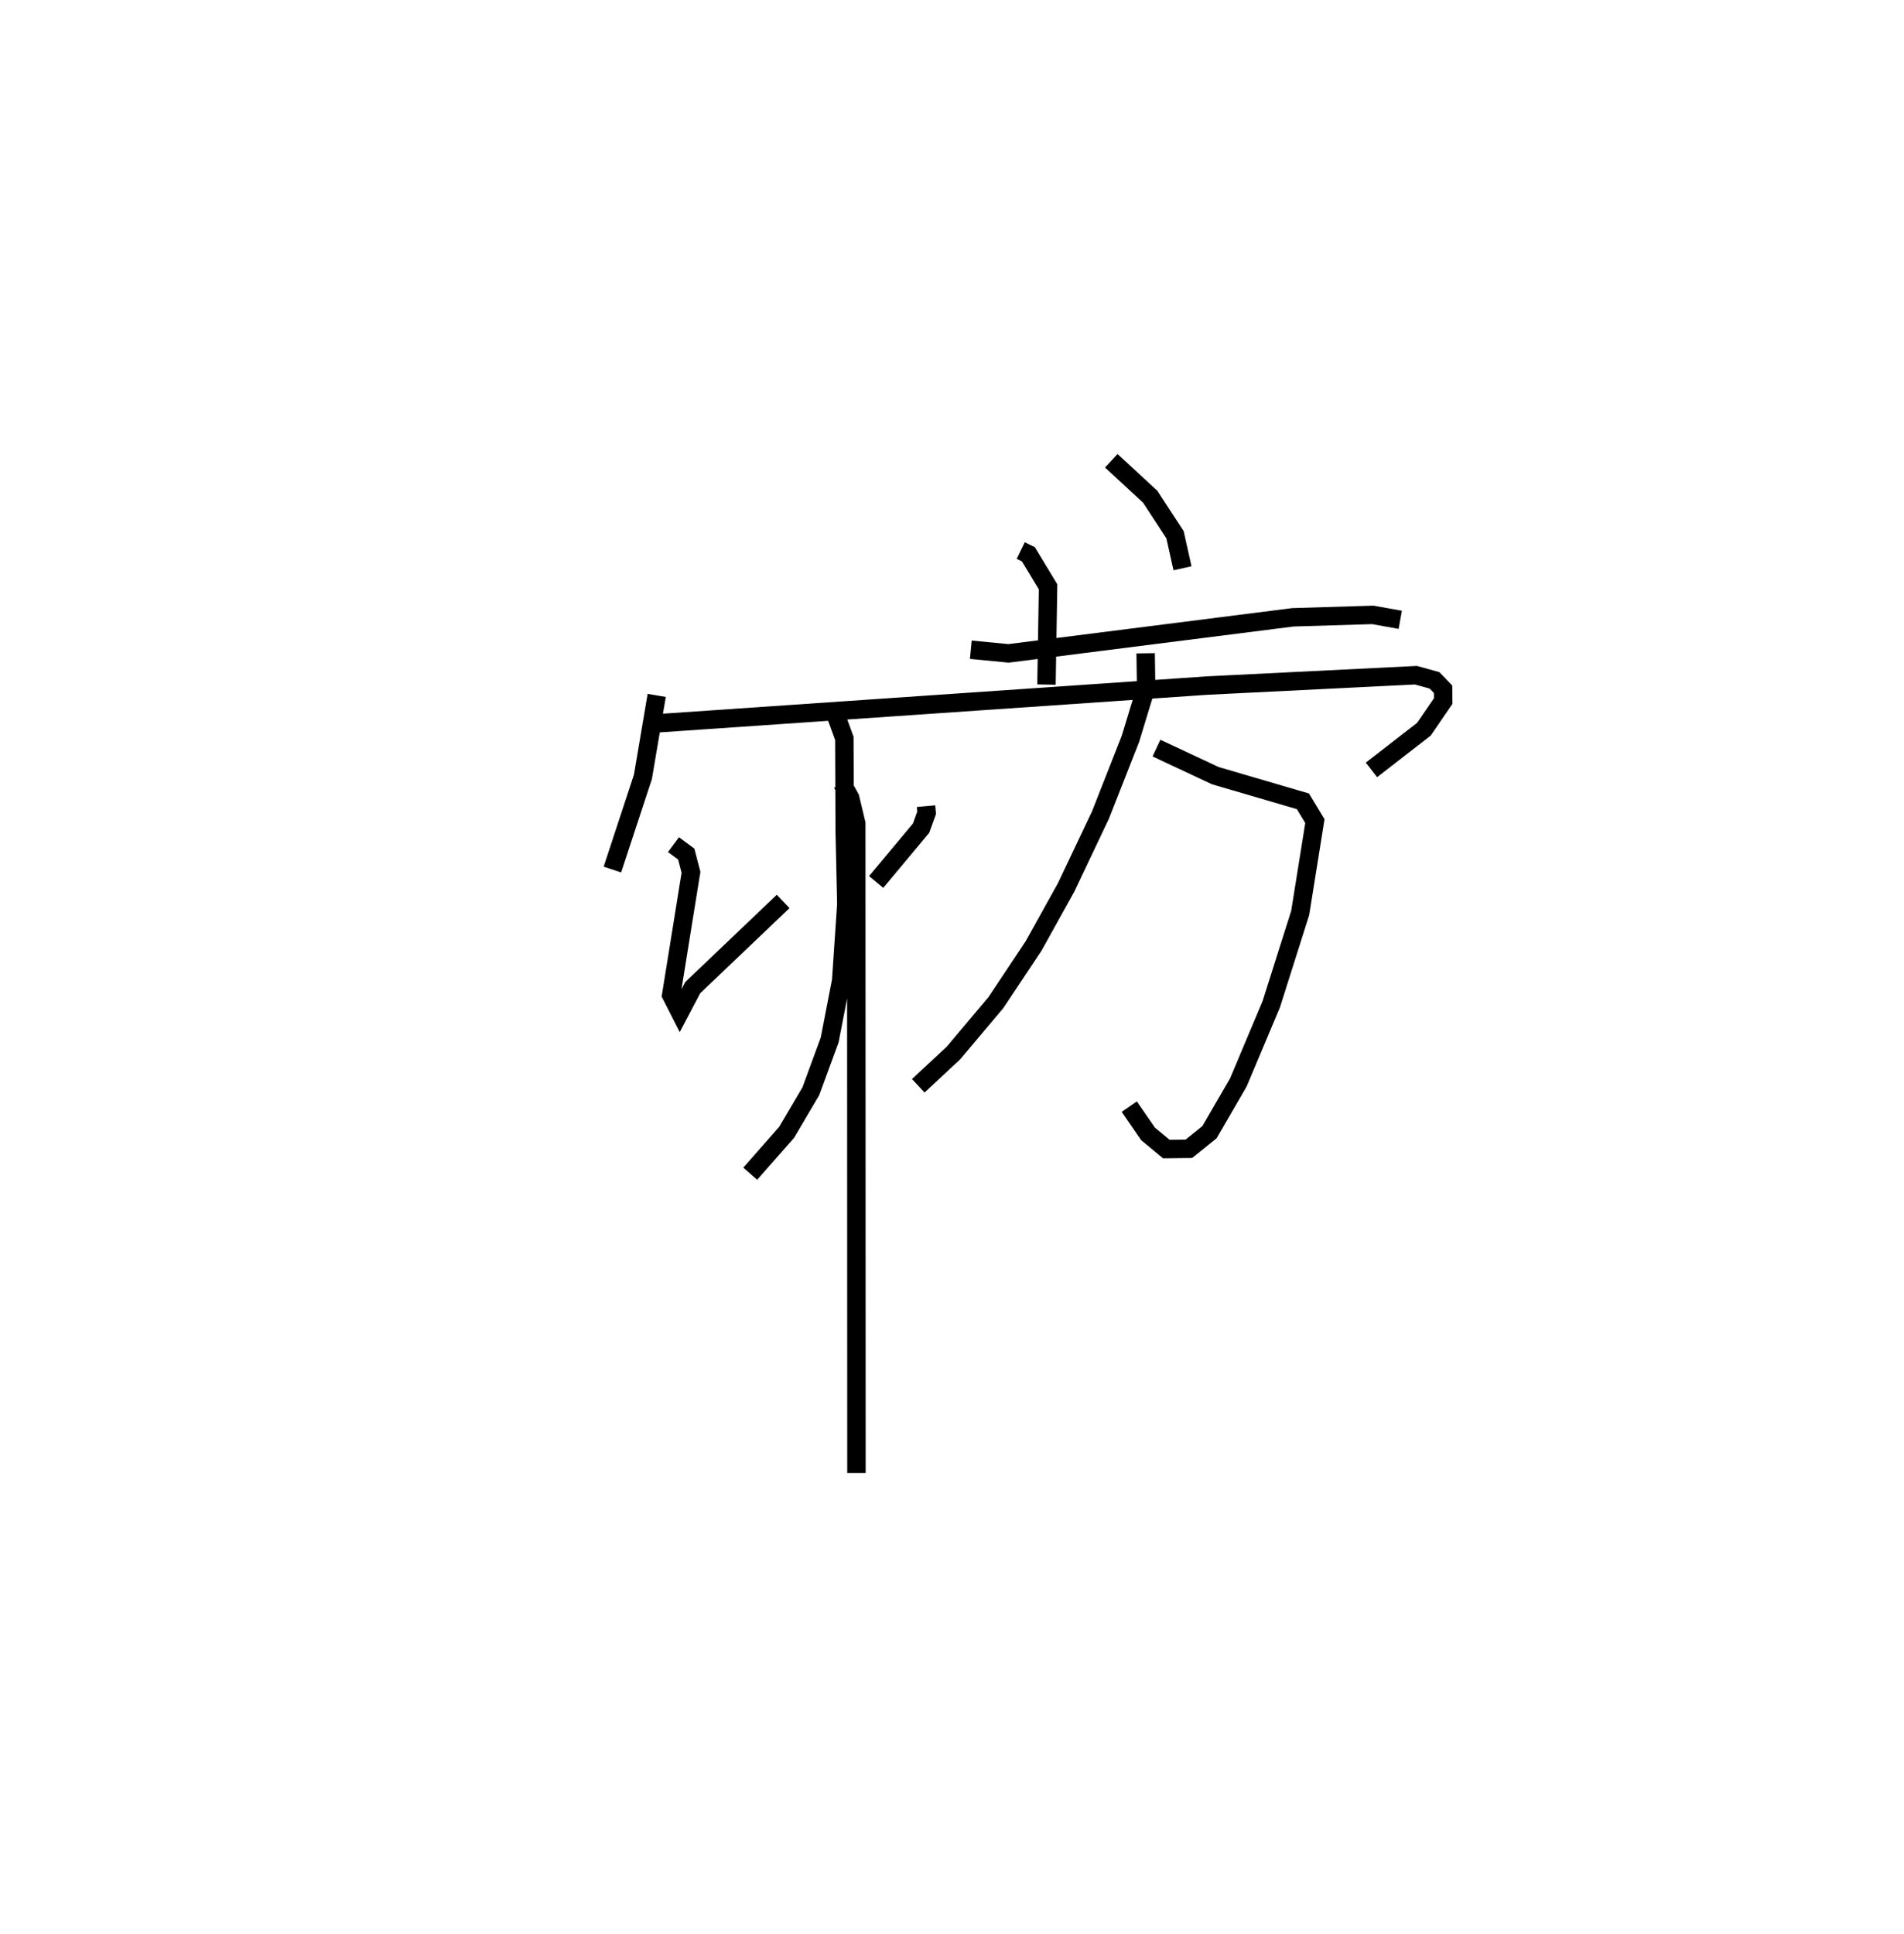 <?xml version="1.0" encoding="utf-8" ?>
<svg baseProfile="full" height="104.907" version="1.1" width="103.305" xmlns="http://www.w3.org/2000/svg" xmlns:ev="http://www.w3.org/2001/xml-events" xmlns:xlink="http://www.w3.org/1999/xlink"><defs /><rect fill="white" height="104.907" width="103.305" x="0" y="0" /><path d="M25,26.22 m0.0,0.0 m30.382,3.647 l0.416,0.203 1.067,1.764 l-0.087,5.303 m-21.146,0.588 l-0.75,4.421 -1.655,5.026 m2.189,-7.916 l30.09,-2.065 11.316,-0.562 l1.009,0.28 0.465,0.482 l0.008,0.64 -1.047,1.528 l-2.846,2.208 m-28.72,0.73 l0.438,0.794 0.329,1.383 l0.01,35.233 m-9.927,-34.086 l0.693,0.512 0.257,0.988 l-1.073,6.659 0.47,0.924 l0.698,-1.326 4.905,-4.676 m7.754,-5.169 l0.032,0.36 -0.303,0.835 l-2.436,2.919 m-2.222,-9.149 l0.496,1.359 0.019,5.028 l0.088,3.967 -0.28,4.149 l-0.623,3.213 -1.021,2.782 l-1.315,2.232 -1.975,2.244 m19.59,-38.675 l2.112,1.95 1.347,2.063 l0.404,1.818 m-11.484,4.419 l2.045,0.198 15.432,-1.957 l4.334,-0.131 1.489,0.268 m-13.226,6.959 l3.19,1.494 4.755,1.392 l0.649,1.073 -0.797,4.982 l-1.572,4.958 -1.785,4.24 l-1.565,2.698 -1.119,0.899 l-1.224,0.014 -0.99,-0.822 l-1.02,-1.48 m0.889,-24.593 l0.027,1.845 -0.85,2.792 l-1.628,4.139 -1.865,3.928 l-1.763,3.173 -2.045,3.072 l-2.301,2.733 -1.911,1.781 " fill="none" stroke="black" stroke-width="1" /></svg>